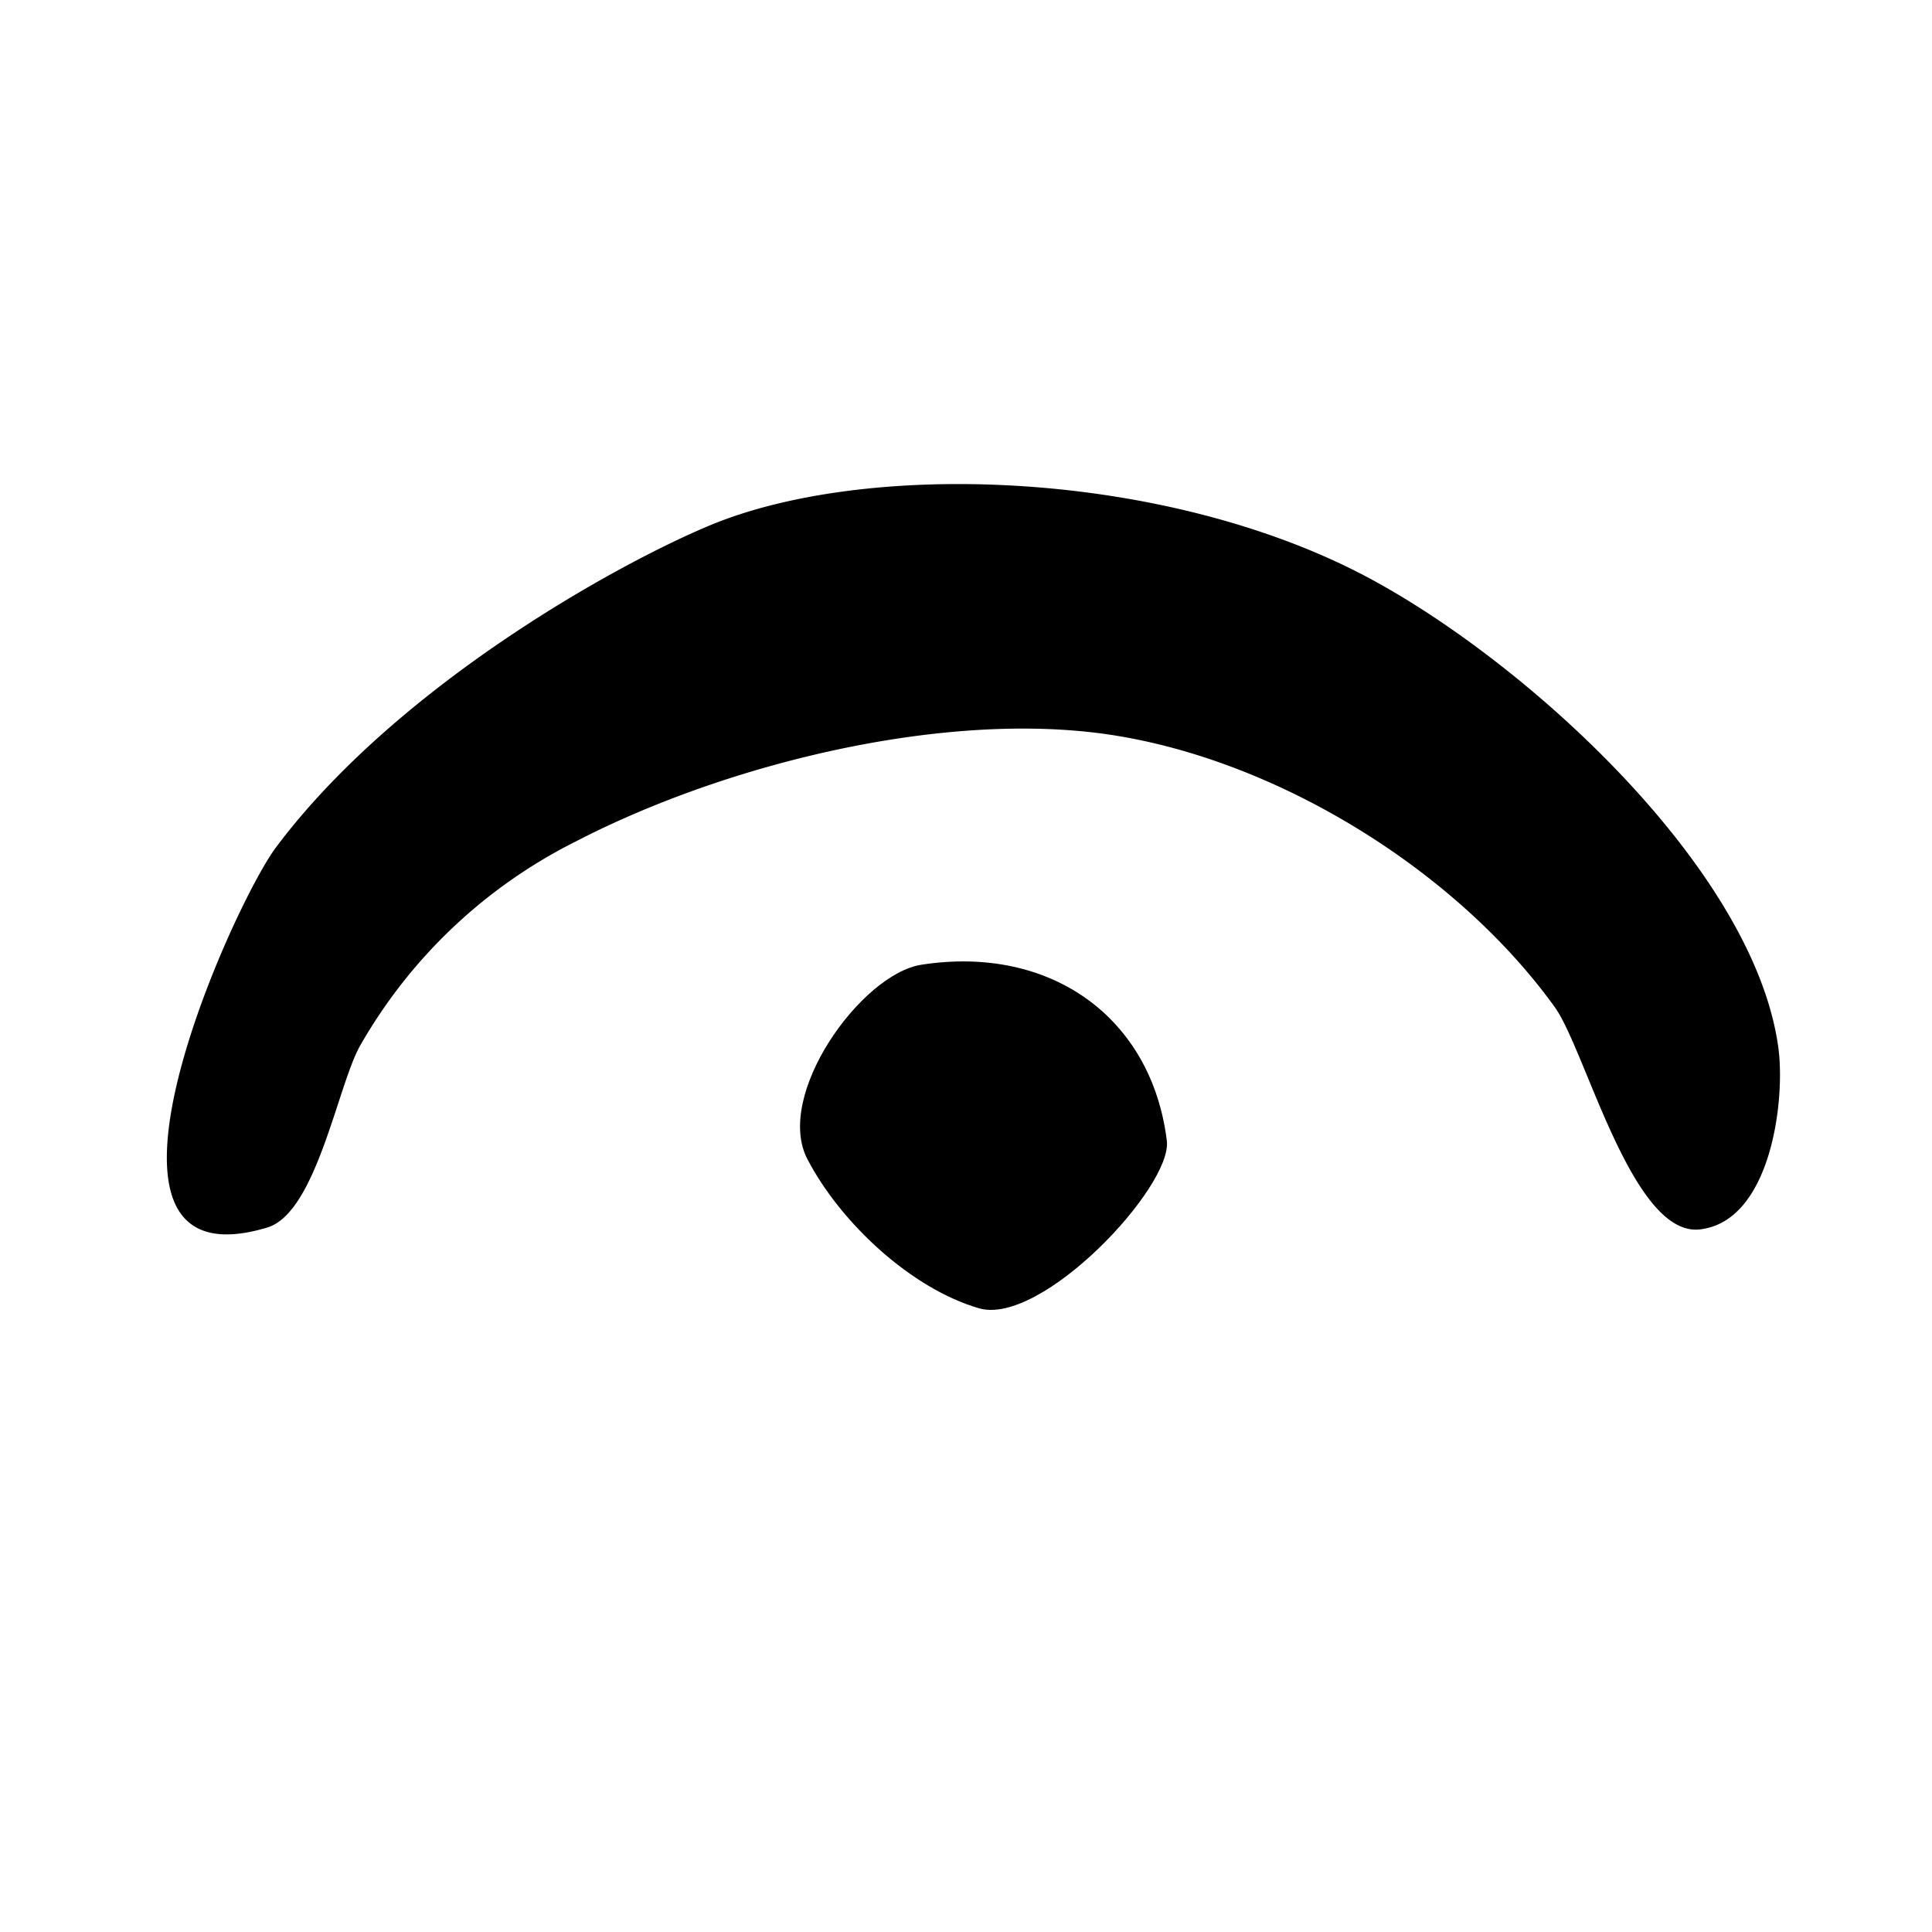 <svg xmlns="http://www.w3.org/2000/svg" viewBox="0 0 120 120" class="fermata">
    <title>Fermata</title>
    <g data-name="Pattern Editing Mode">
      <path d="M44.101,32.628c9.551-3.976,27.181-3.499,39.74,2.665,9.975,4.896,25.058,18.306,26.616,29.784.445,3.282-.468,10.792-4.882,11.284-4.199.468-7.075-11.125-9.01-13.813-6.292-8.742-17.951-15.813-28.677-17.054-10.146-1.174-23.118,2.107-32.125,6.771A31.802,31.802,0,0,0,22.38,64.927c-1.395,2.425-2.72,10.395-5.777,11.316-12.928,3.894-2.194-19.963.543-23.617C24.623,42.641,38.215,35.078,44.101,32.628Z"/>
      <path d="M57.228,59.921c8.017-1.246,14.306,3.266,15.246,10.938.349,2.85-7.787,11.527-11.669,10.4C56.613,80.041,52.223,75.978,50.148,71.994,48.085,68.036,53.479,60.503,57.228,59.921Z"/>
    </g>
</svg>
